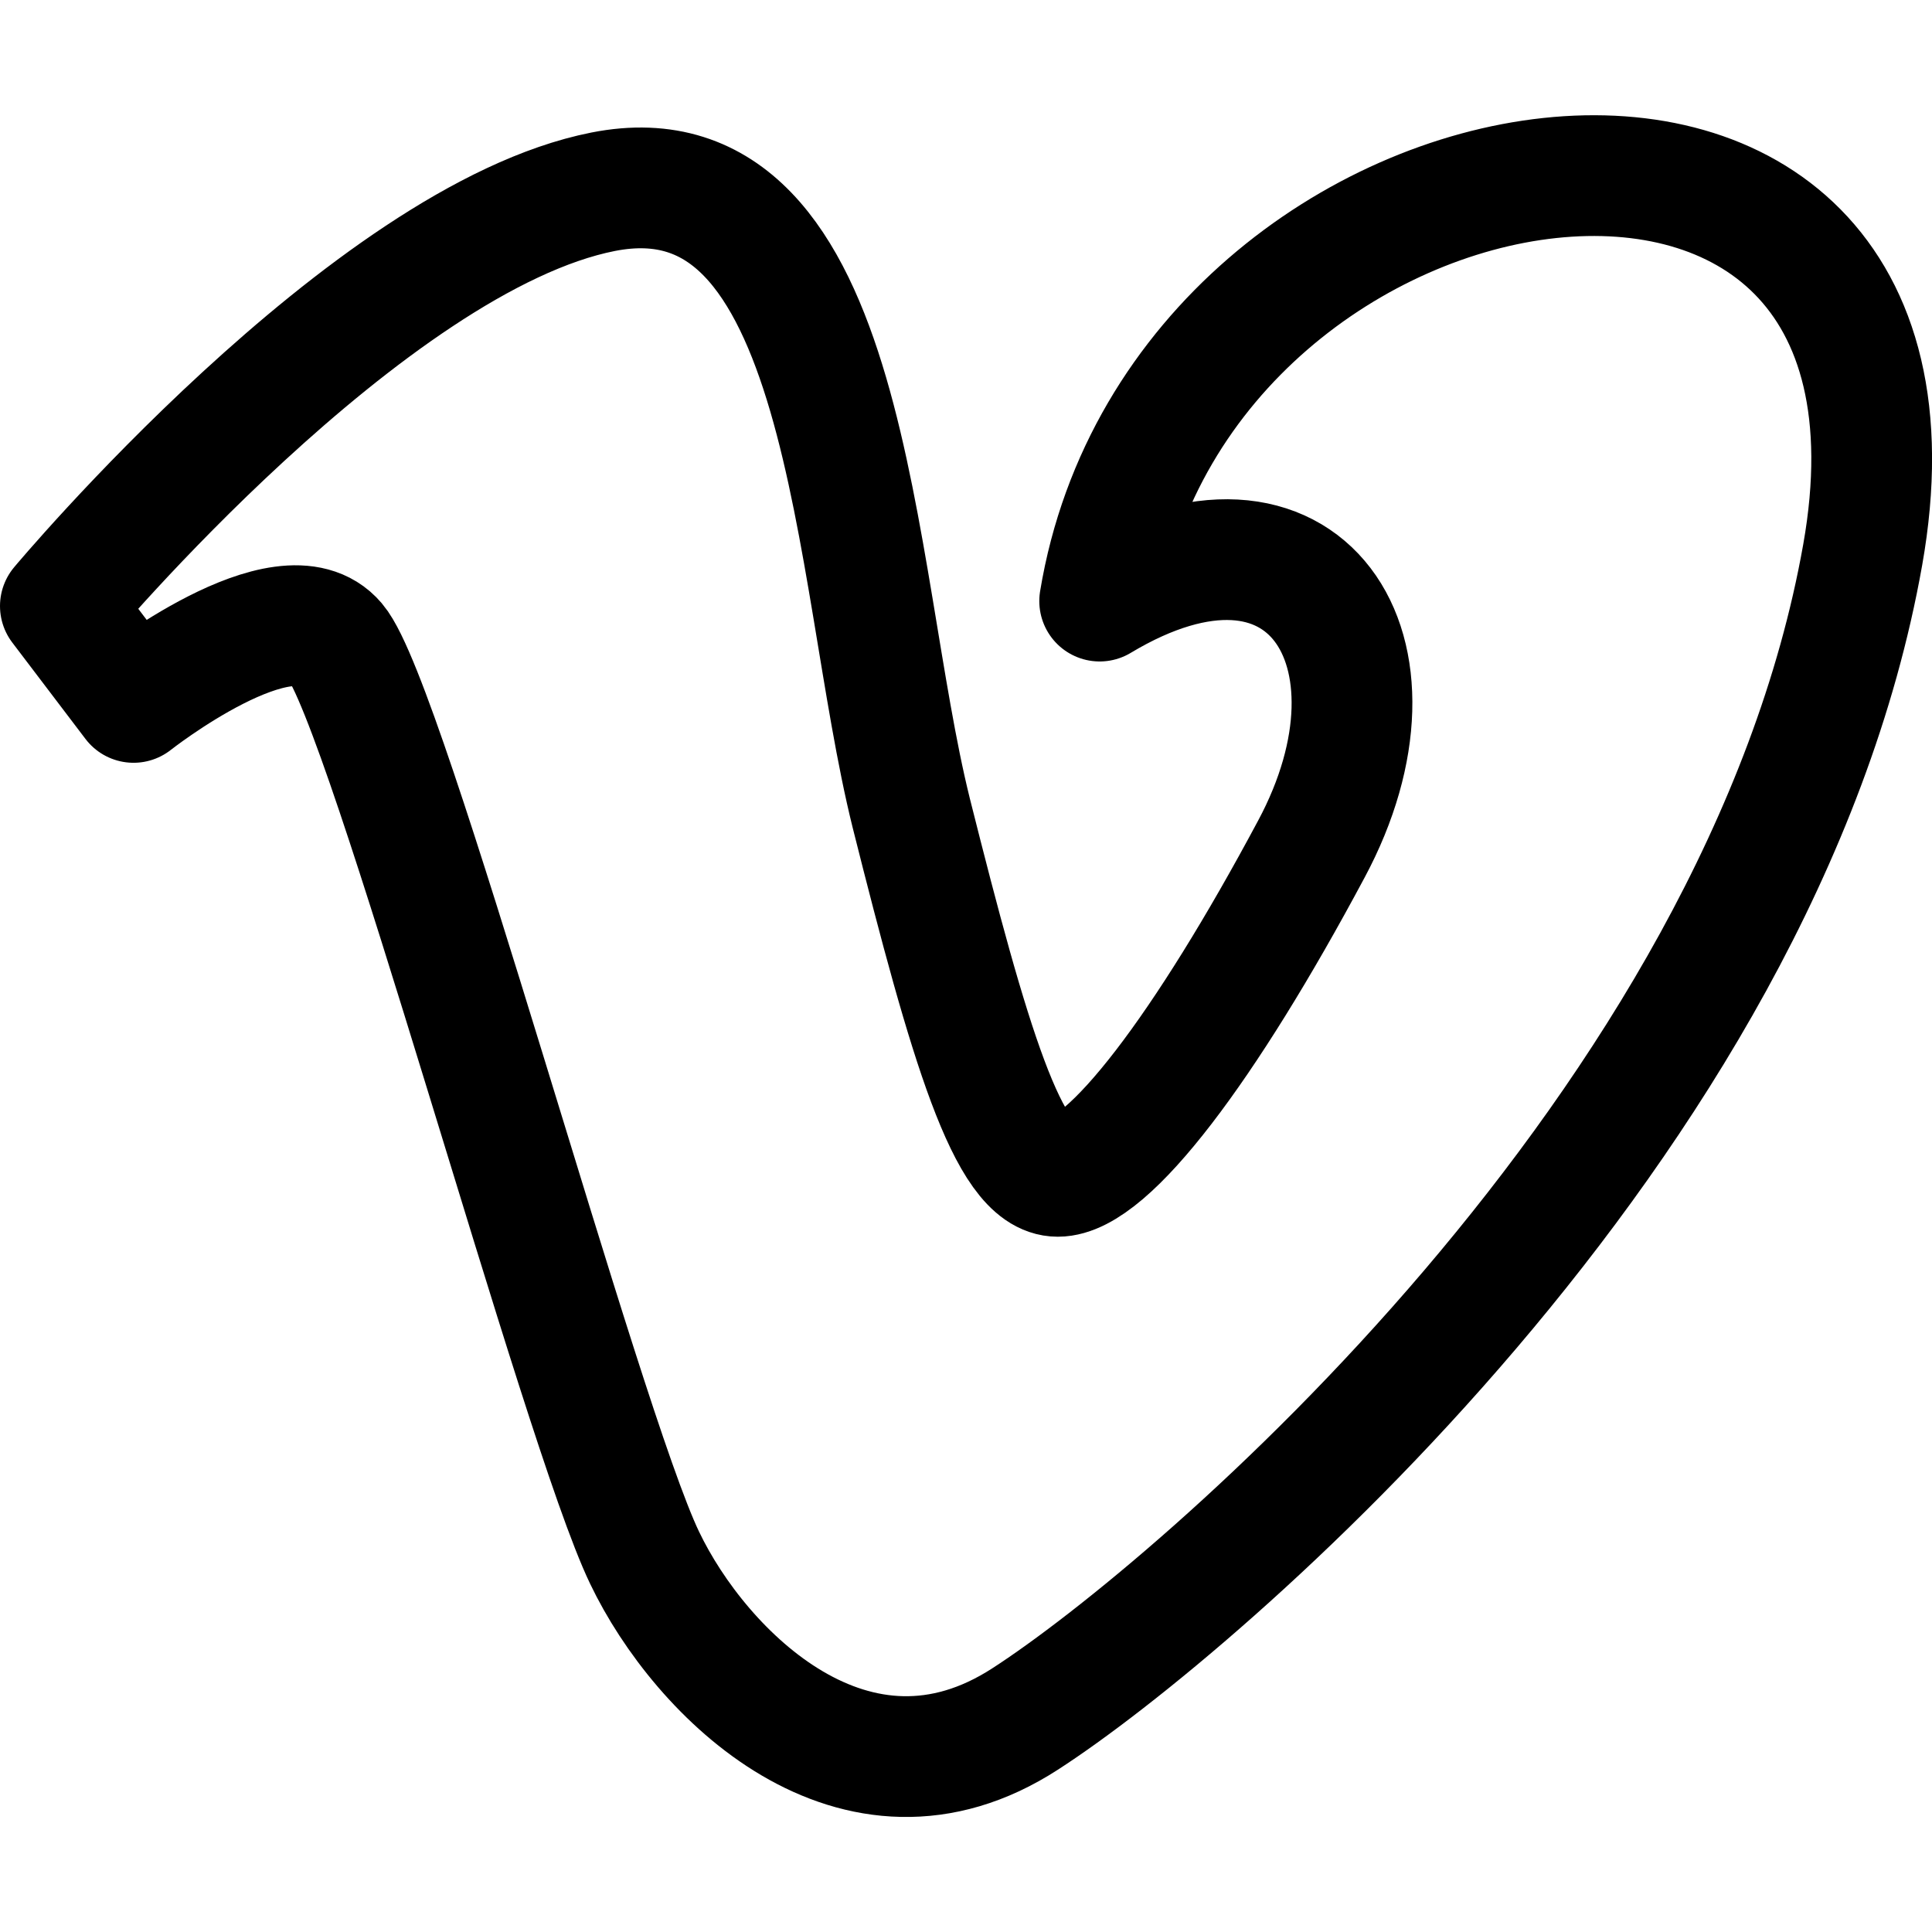 <?xml version="1.0" encoding="UTF-8"?><svg xmlns="http://www.w3.org/2000/svg" xmlns:xlink="http://www.w3.org/1999/xlink" version="1.1" id="Layer_1" x="0px" y="0px" viewBox="0 0 16 16" xml:space="preserve"><path d="M.5 5.019l.606.798s1.257-.991 1.674-.498c.424.498 2.027 6.476 2.558 7.581.463.969 1.748 2.246 3.153 1.335 1.418-.916 6.096-4.913 6.935-9.64.837-4.719-5.64-3.731-6.319.383 1.708-1.026 2.629.42 1.753 2.054-.877 1.641-1.683 2.71-2.1 2.71-.409 0-.734-1.1-1.214-3.011-.492-1.981-.492-5.549-2.551-5.143C3.049 1.972.5 5.019.5 5.019z" fill="none" stroke="#000" stroke-linecap="round" stroke-linejoin="round" stroke-miterlimit="10"/></svg>